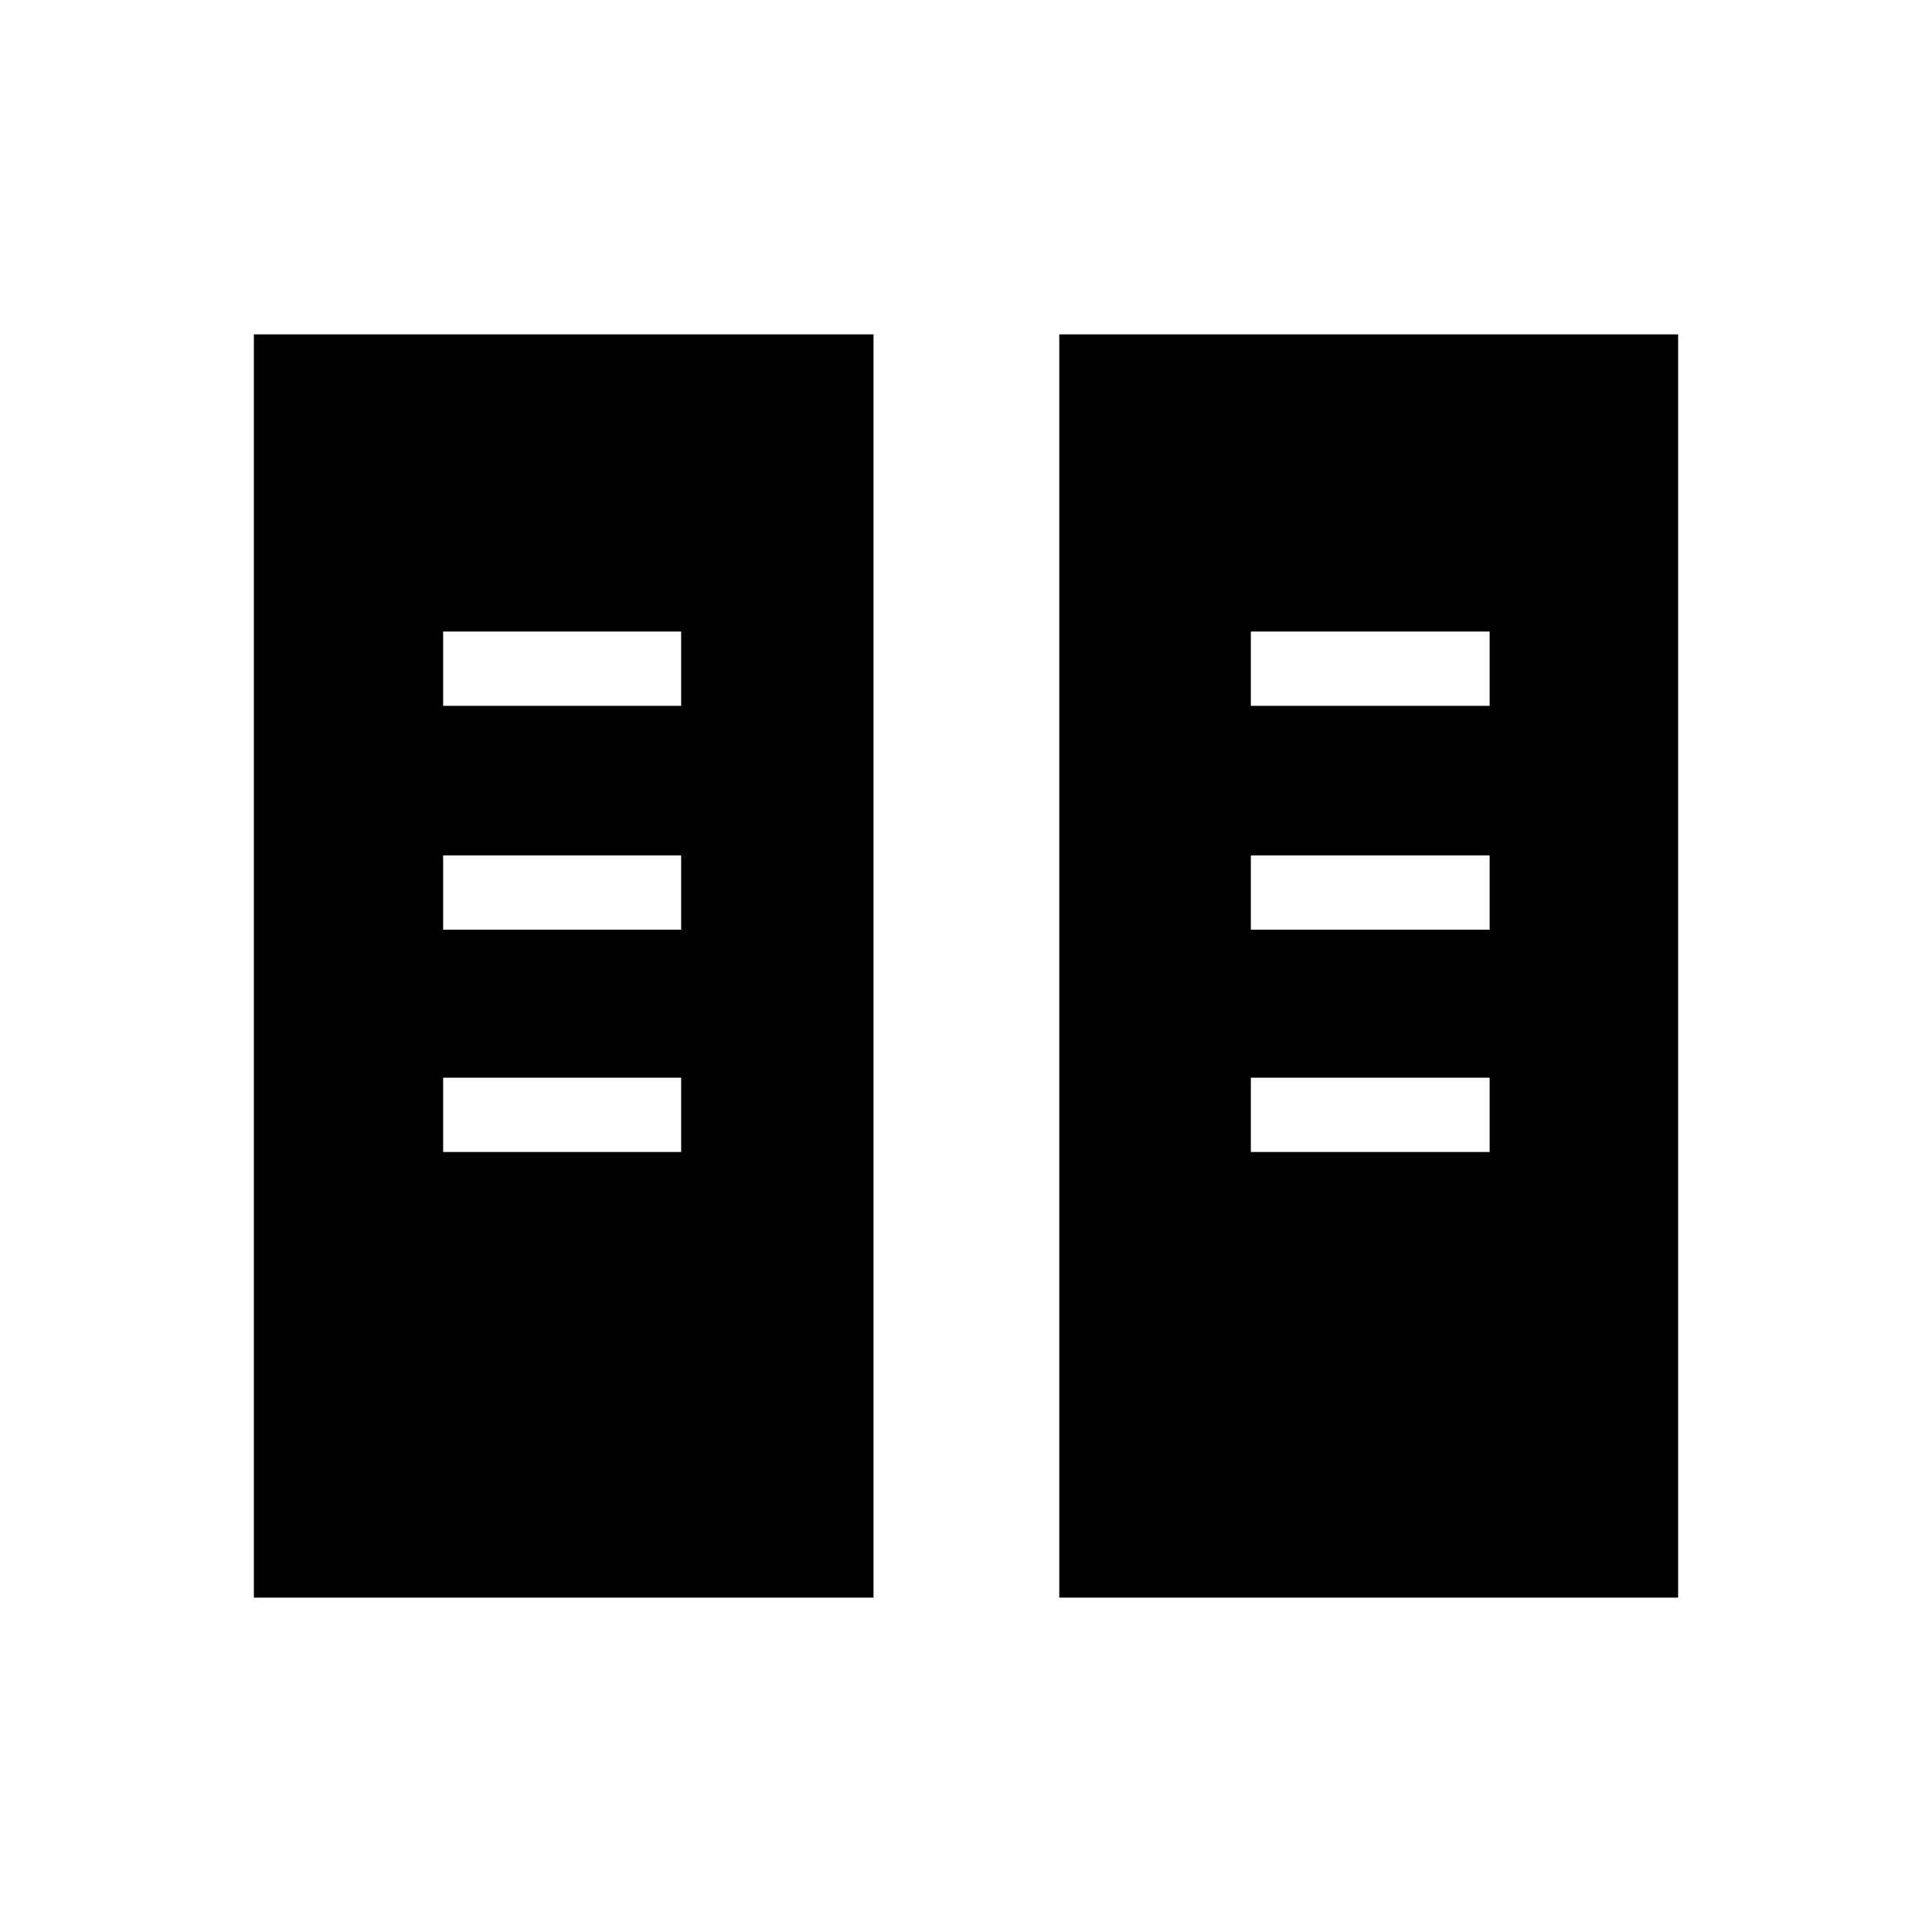 <svg xmlns="http://www.w3.org/2000/svg" height="24" viewBox="0 -960 960 960" width="24"><path d="M126.15-166.15v-627.7h307.89v627.7H126.15Zm400.2 0v-627.7h307.5v627.7h-307.5ZM220.19-387.58h118.27v-36.92H220.19v36.92Zm401.35 0h118.65v-36.92H621.54v36.92ZM220.19-498.04h118.27v-36.92H220.19v36.92Zm401.35 0h118.65v-36.92H621.54v36.92ZM220.19-609.27h118.27v-36.92H220.19v36.92Zm401.35 0h118.65v-36.92H621.54v36.92Z"/></svg>